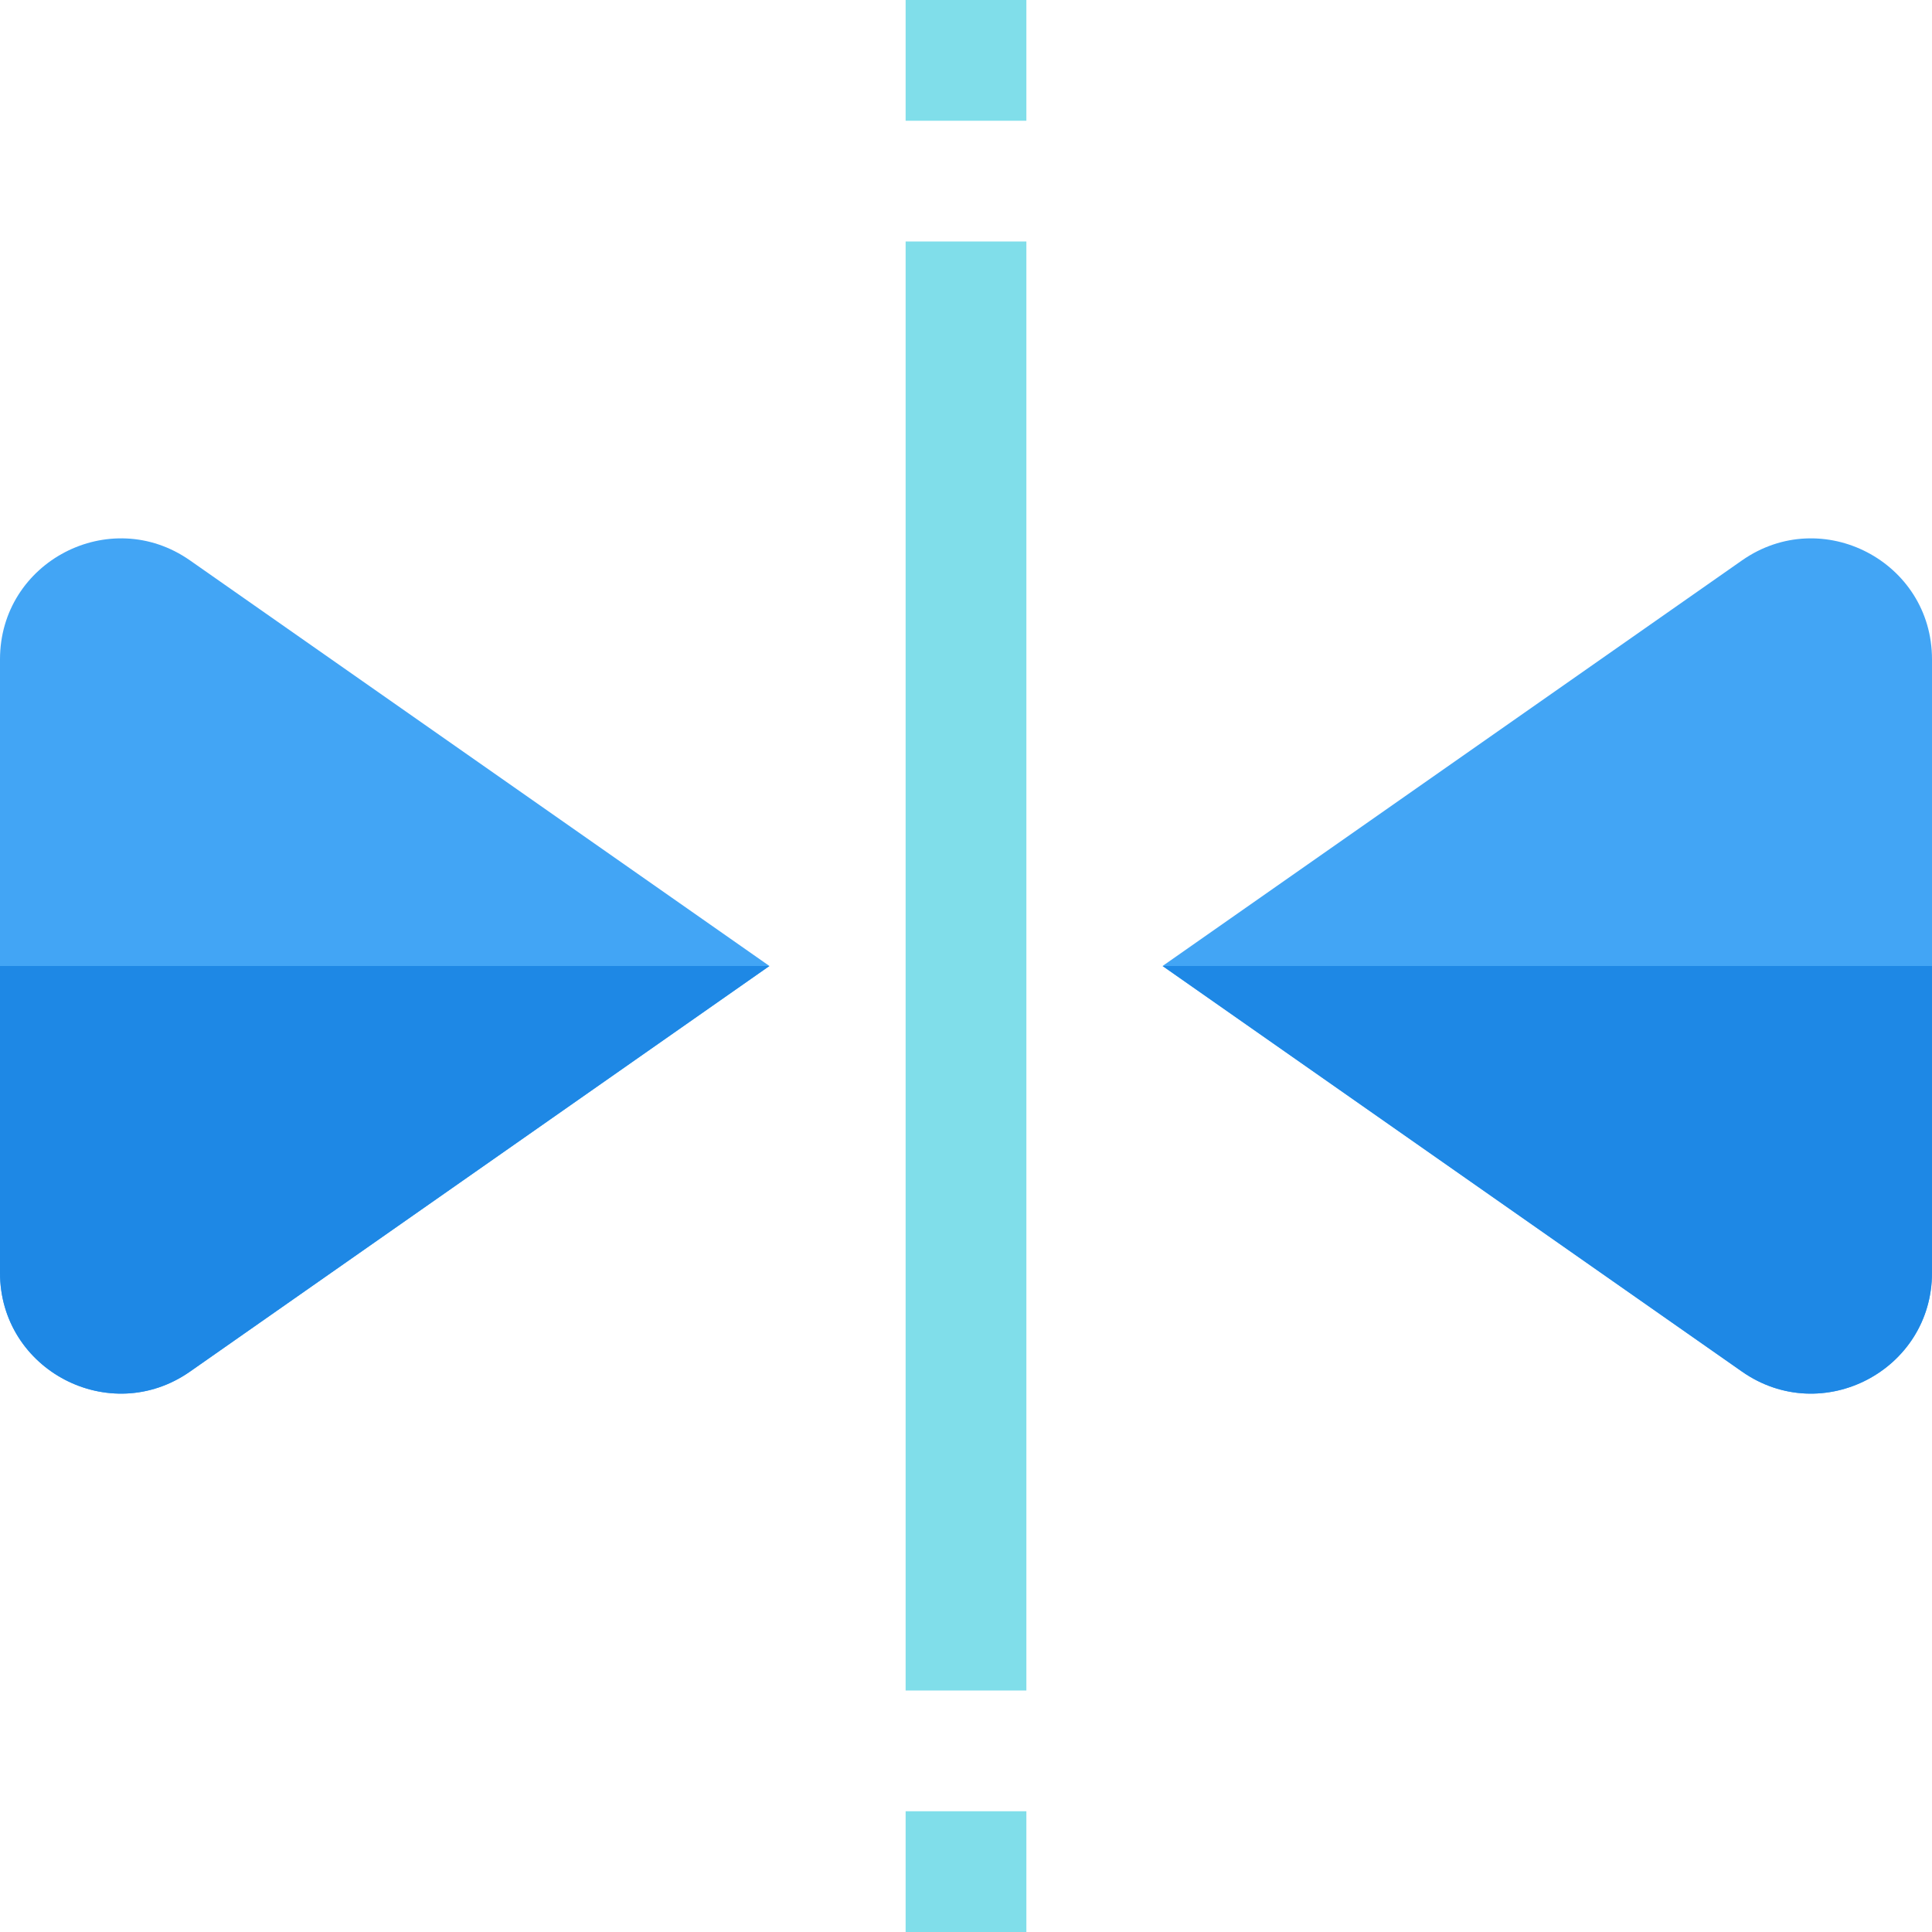 <svg height="512pt" viewBox="0 0 512 512" width="512pt" xmlns="http://www.w3.org/2000/svg"><g fill="#80deea"><path d="m240 0h32v32h-32zm0 0"/><path d="m240 64h32v384h-32zm0 0"/><path d="m240 480h32v32h-32zm0 0"/></g><path d="m0 337.281v-162.562c0-25.887 29.137-41.055 50.352-26.207l153.551 107.488-153.551 107.488c-21.215 14.848-50.352-.32-50.352-26.207zm0 0" fill="#42a5f5"/><path d="m461.648 363.488-153.551-107.488 153.551-107.488c21.215-14.848 50.352.32 50.352 26.207v162.562c0 25.887-29.137 41.055-50.352 26.207zm0 0" fill="#42a5f5"/><path d="m0 337.281v-81.281h203.902l-153.551 107.488c-21.215 14.848-50.352-.32-50.352-26.207zm0 0" fill="#1e88e5"/><path d="m461.648 363.488-153.551-107.488h203.902v81.281c0 25.887-29.137 41.055-50.352 26.207zm0 0" fill="#1e88e5"/></svg>